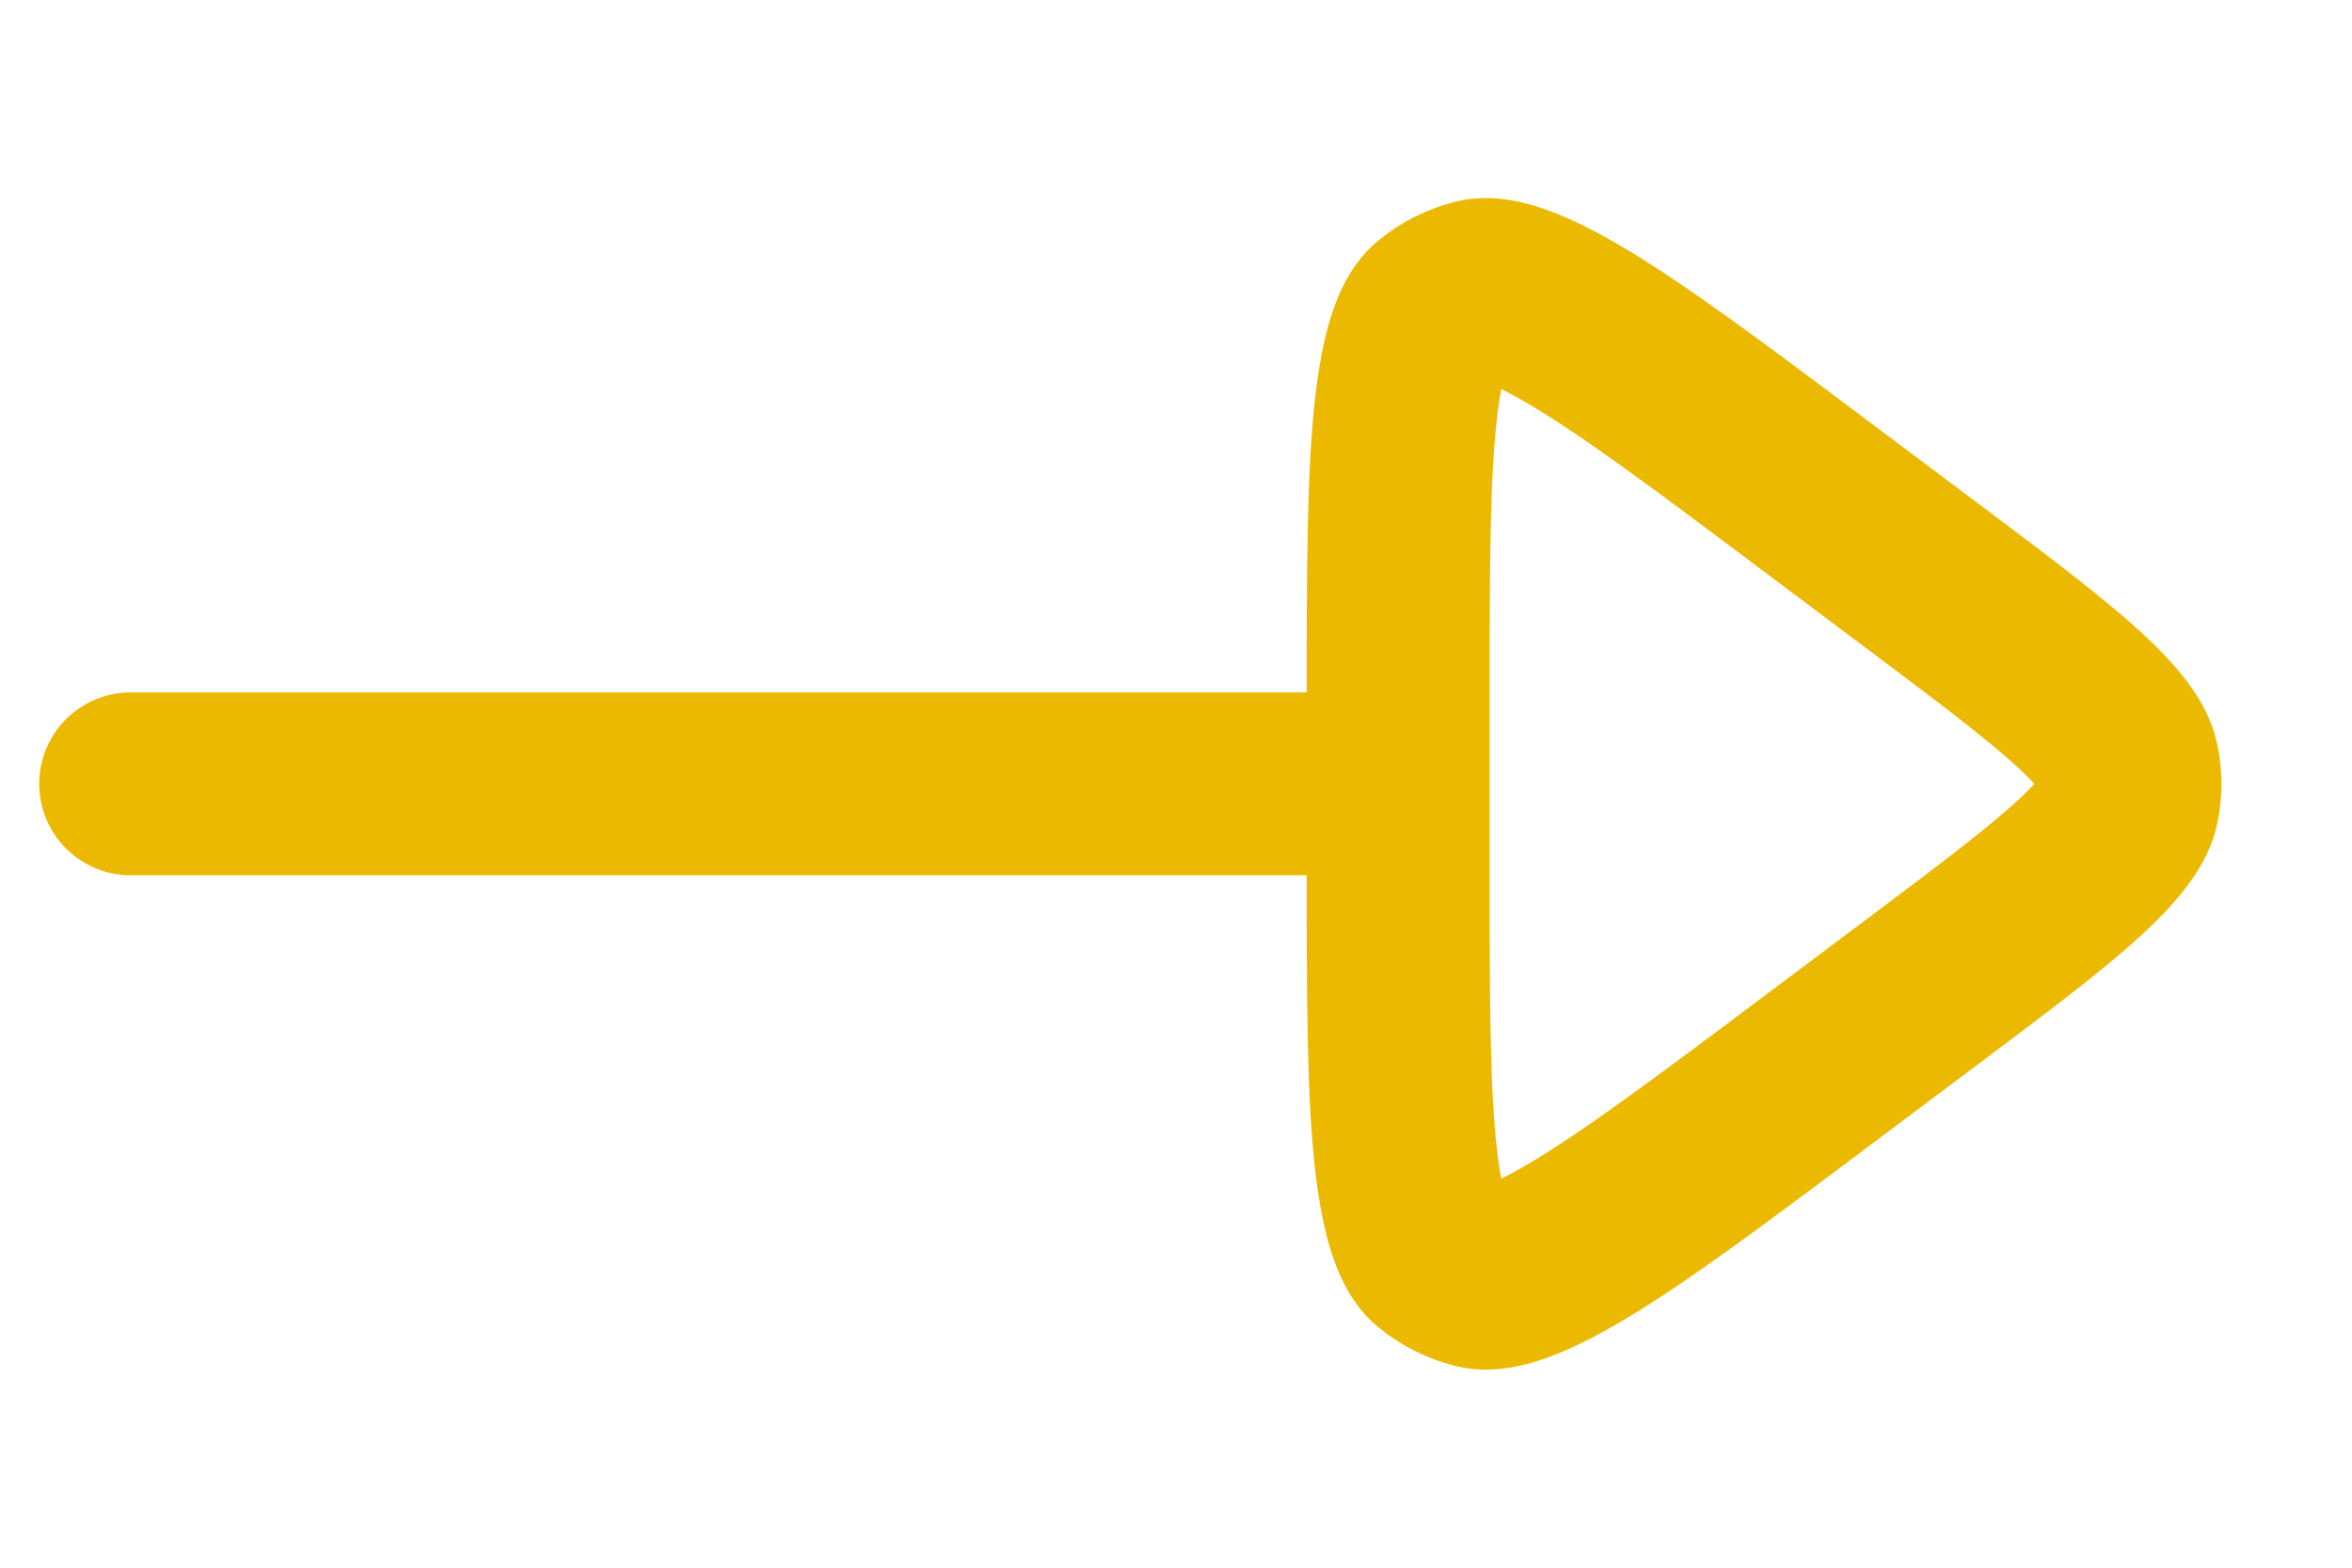 <svg width="18" height="12" viewBox="0 0 18 12" fill="none" xmlns="http://www.w3.org/2000/svg">
<path d="M1 6H10" stroke="#EBB900" stroke-width="1.4" stroke-linecap="round" stroke-linejoin="round"/>
<path d="M14.7 4.4C15.296 4.847 15.693 5.146 15.961 5.401C16.222 5.65 16.272 5.777 16.286 5.852C16.305 5.95 16.305 6.05 16.286 6.148C16.272 6.223 16.222 6.35 15.961 6.599C15.693 6.854 15.296 7.153 14.7 7.6L13.9 8.2C13.055 8.834 12.473 9.269 12.016 9.533C11.551 9.802 11.378 9.794 11.308 9.777C11.193 9.748 11.086 9.695 10.994 9.62C10.938 9.574 10.828 9.44 10.764 8.907C10.701 8.383 10.7 7.656 10.7 6.6L10.7 5.4C10.7 4.344 10.701 3.617 10.764 3.093C10.828 2.56 10.938 2.426 10.994 2.381C11.086 2.305 11.193 2.252 11.308 2.223C11.378 2.206 11.551 2.198 12.016 2.467C12.473 2.731 13.055 3.166 13.9 3.8L14.7 4.4Z" stroke="#EBB900" stroke-width="1.4"/>
</svg>
